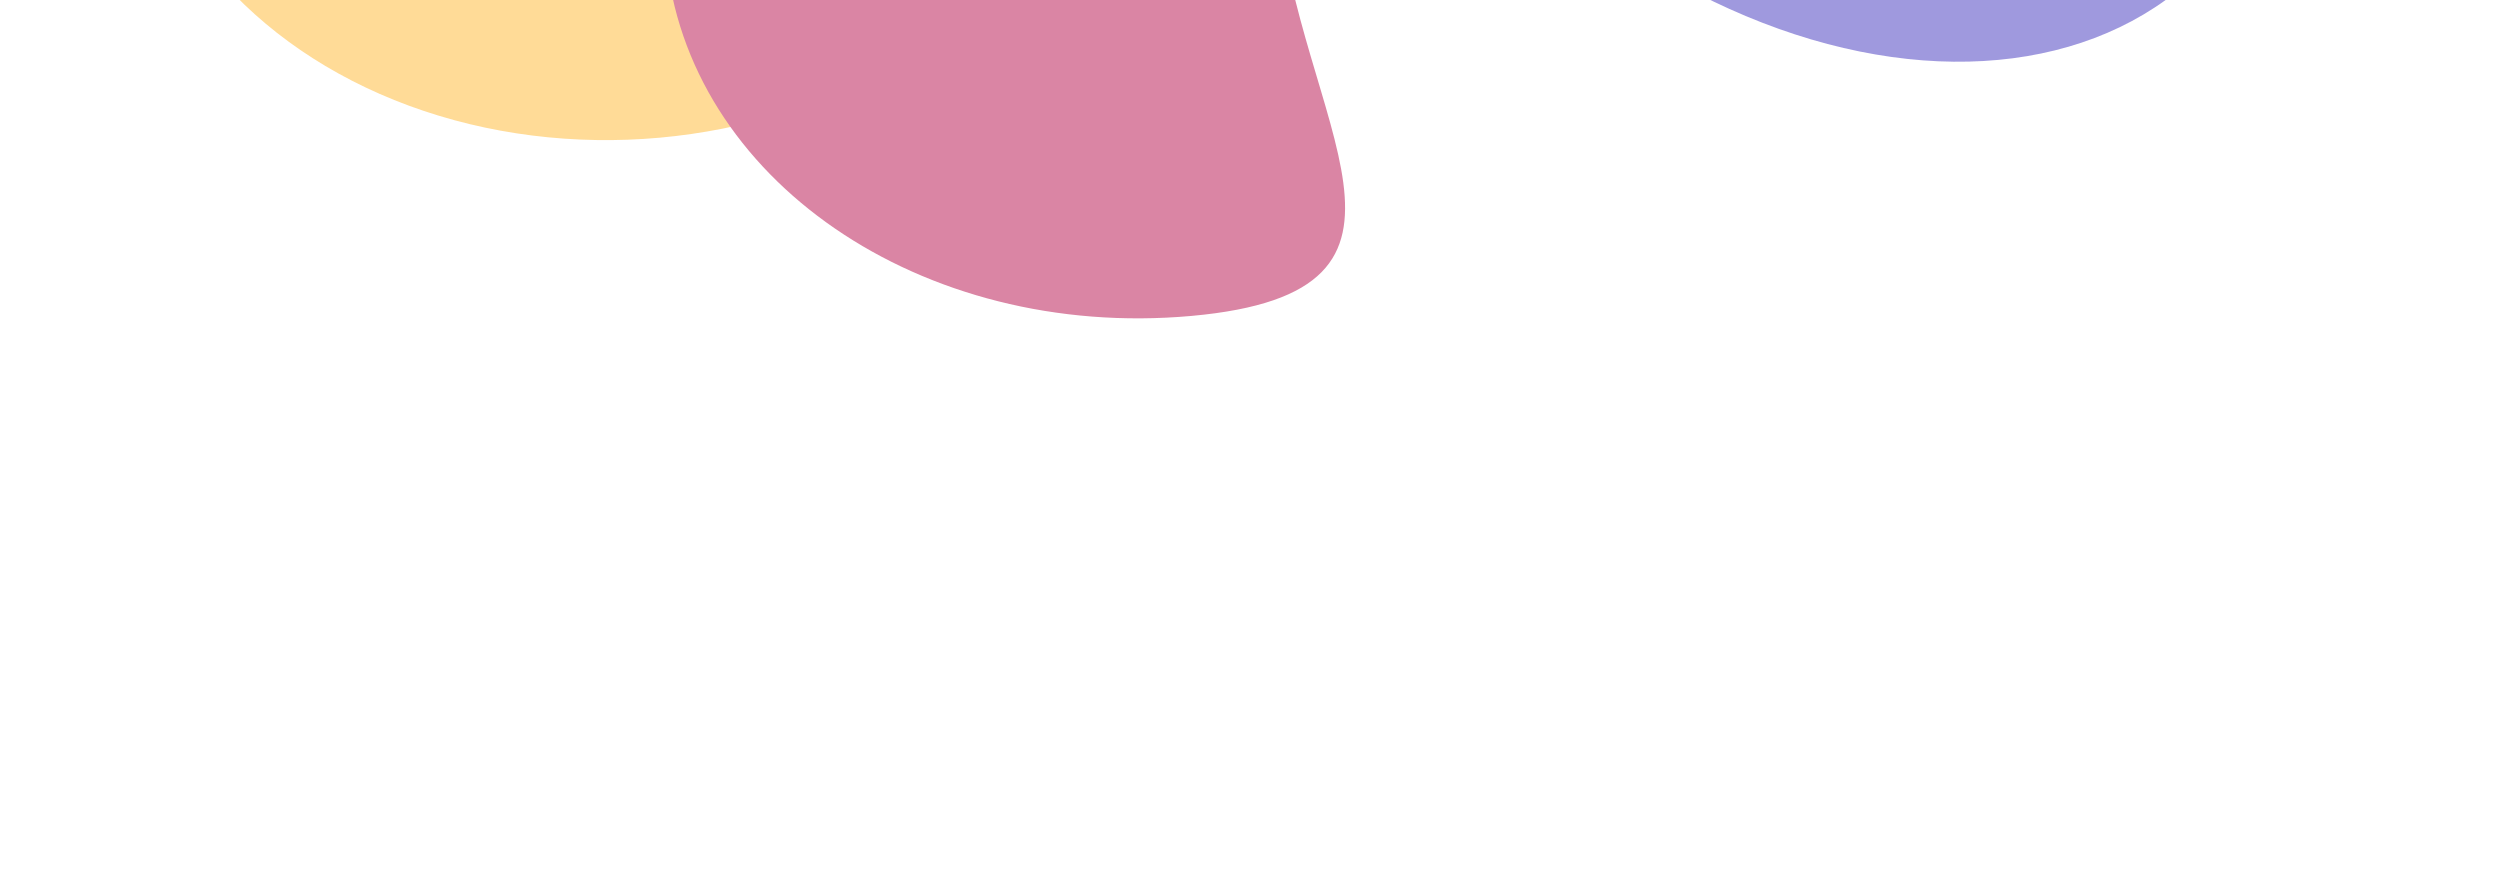 <svg width="1160" height="411" viewBox="0 0 1160 411" fill="none" xmlns="http://www.w3.org/2000/svg">
<g clip-path="url(#clip0_4034_746)">
<rect width="1160" height="411" rx="30" fill="white"/>
<g opacity="0.8">
<g clip-path="url(#clip1_4034_746)">
<g filter="url(#filter0_f_4034_746)">
<ellipse cx="834.435" cy="-196.577" rx="261.296" ry="186.534" transform="rotate(-136.387 834.435 -196.577)" fill="#877FD6"/>
</g>
<g filter="url(#filter1_f_4034_746)">
<ellipse cx="289.174" cy="-123.843" rx="229.172" ry="188.496" transform="rotate(174.848 289.174 -123.843)" fill="#FFD27D"/>
</g>
<g filter="url(#filter2_f_4034_746)">
<path d="M309.065 -20.692C299.716 -124.375 393.679 -217.582 518.938 -228.877C644.197 -240.171 583.488 -149.962 592.837 -46.279C602.186 57.404 678.052 135.298 552.793 146.592C427.535 157.887 318.414 82.991 309.065 -20.692Z" fill="#D1668D"/>
</g>
</g>
</g>
</g>
<defs>
<filter id="filter0_f_4034_746" x="407.204" y="-620.229" width="854.461" height="847.305" filterUnits="userSpaceOnUse" color-interpolation-filters="sRGB">
<feFlood flood-opacity="0" result="BackgroundImageFix"/>
<feBlend mode="normal" in="SourceGraphic" in2="BackgroundImageFix" result="shape"/>
<feGaussianBlur stdDeviation="99.209" result="effect1_foregroundBlur_4034_746"/>
</filter>
<filter id="filter1_f_4034_746" x="-138.125" y="-511.135" width="854.6" height="774.585" filterUnits="userSpaceOnUse" color-interpolation-filters="sRGB">
<feFlood flood-opacity="0" result="BackgroundImageFix"/>
<feBlend mode="normal" in="SourceGraphic" in2="BackgroundImageFix" result="shape"/>
<feGaussianBlur stdDeviation="99.209" result="effect1_foregroundBlur_4034_746"/>
</filter>
<filter id="filter2_f_4034_746" x="10.798" y="-527.46" width="910.947" height="972.805" filterUnits="userSpaceOnUse" color-interpolation-filters="sRGB">
<feFlood flood-opacity="0" result="BackgroundImageFix"/>
<feBlend mode="normal" in="SourceGraphic" in2="BackgroundImageFix" result="shape"/>
<feGaussianBlur stdDeviation="148.813" result="effect1_foregroundBlur_4034_746"/>
</filter>
<clipPath id="clip0_4034_746">
<rect width="1160" height="411" rx="30" fill="white"/>
</clipPath>
<clipPath id="clip1_4034_746">
<rect x="1189" y="628" width="1301" height="640" rx="30" transform="rotate(-180 1189 628)" fill="white"/>
</clipPath>
</defs>
</svg>
